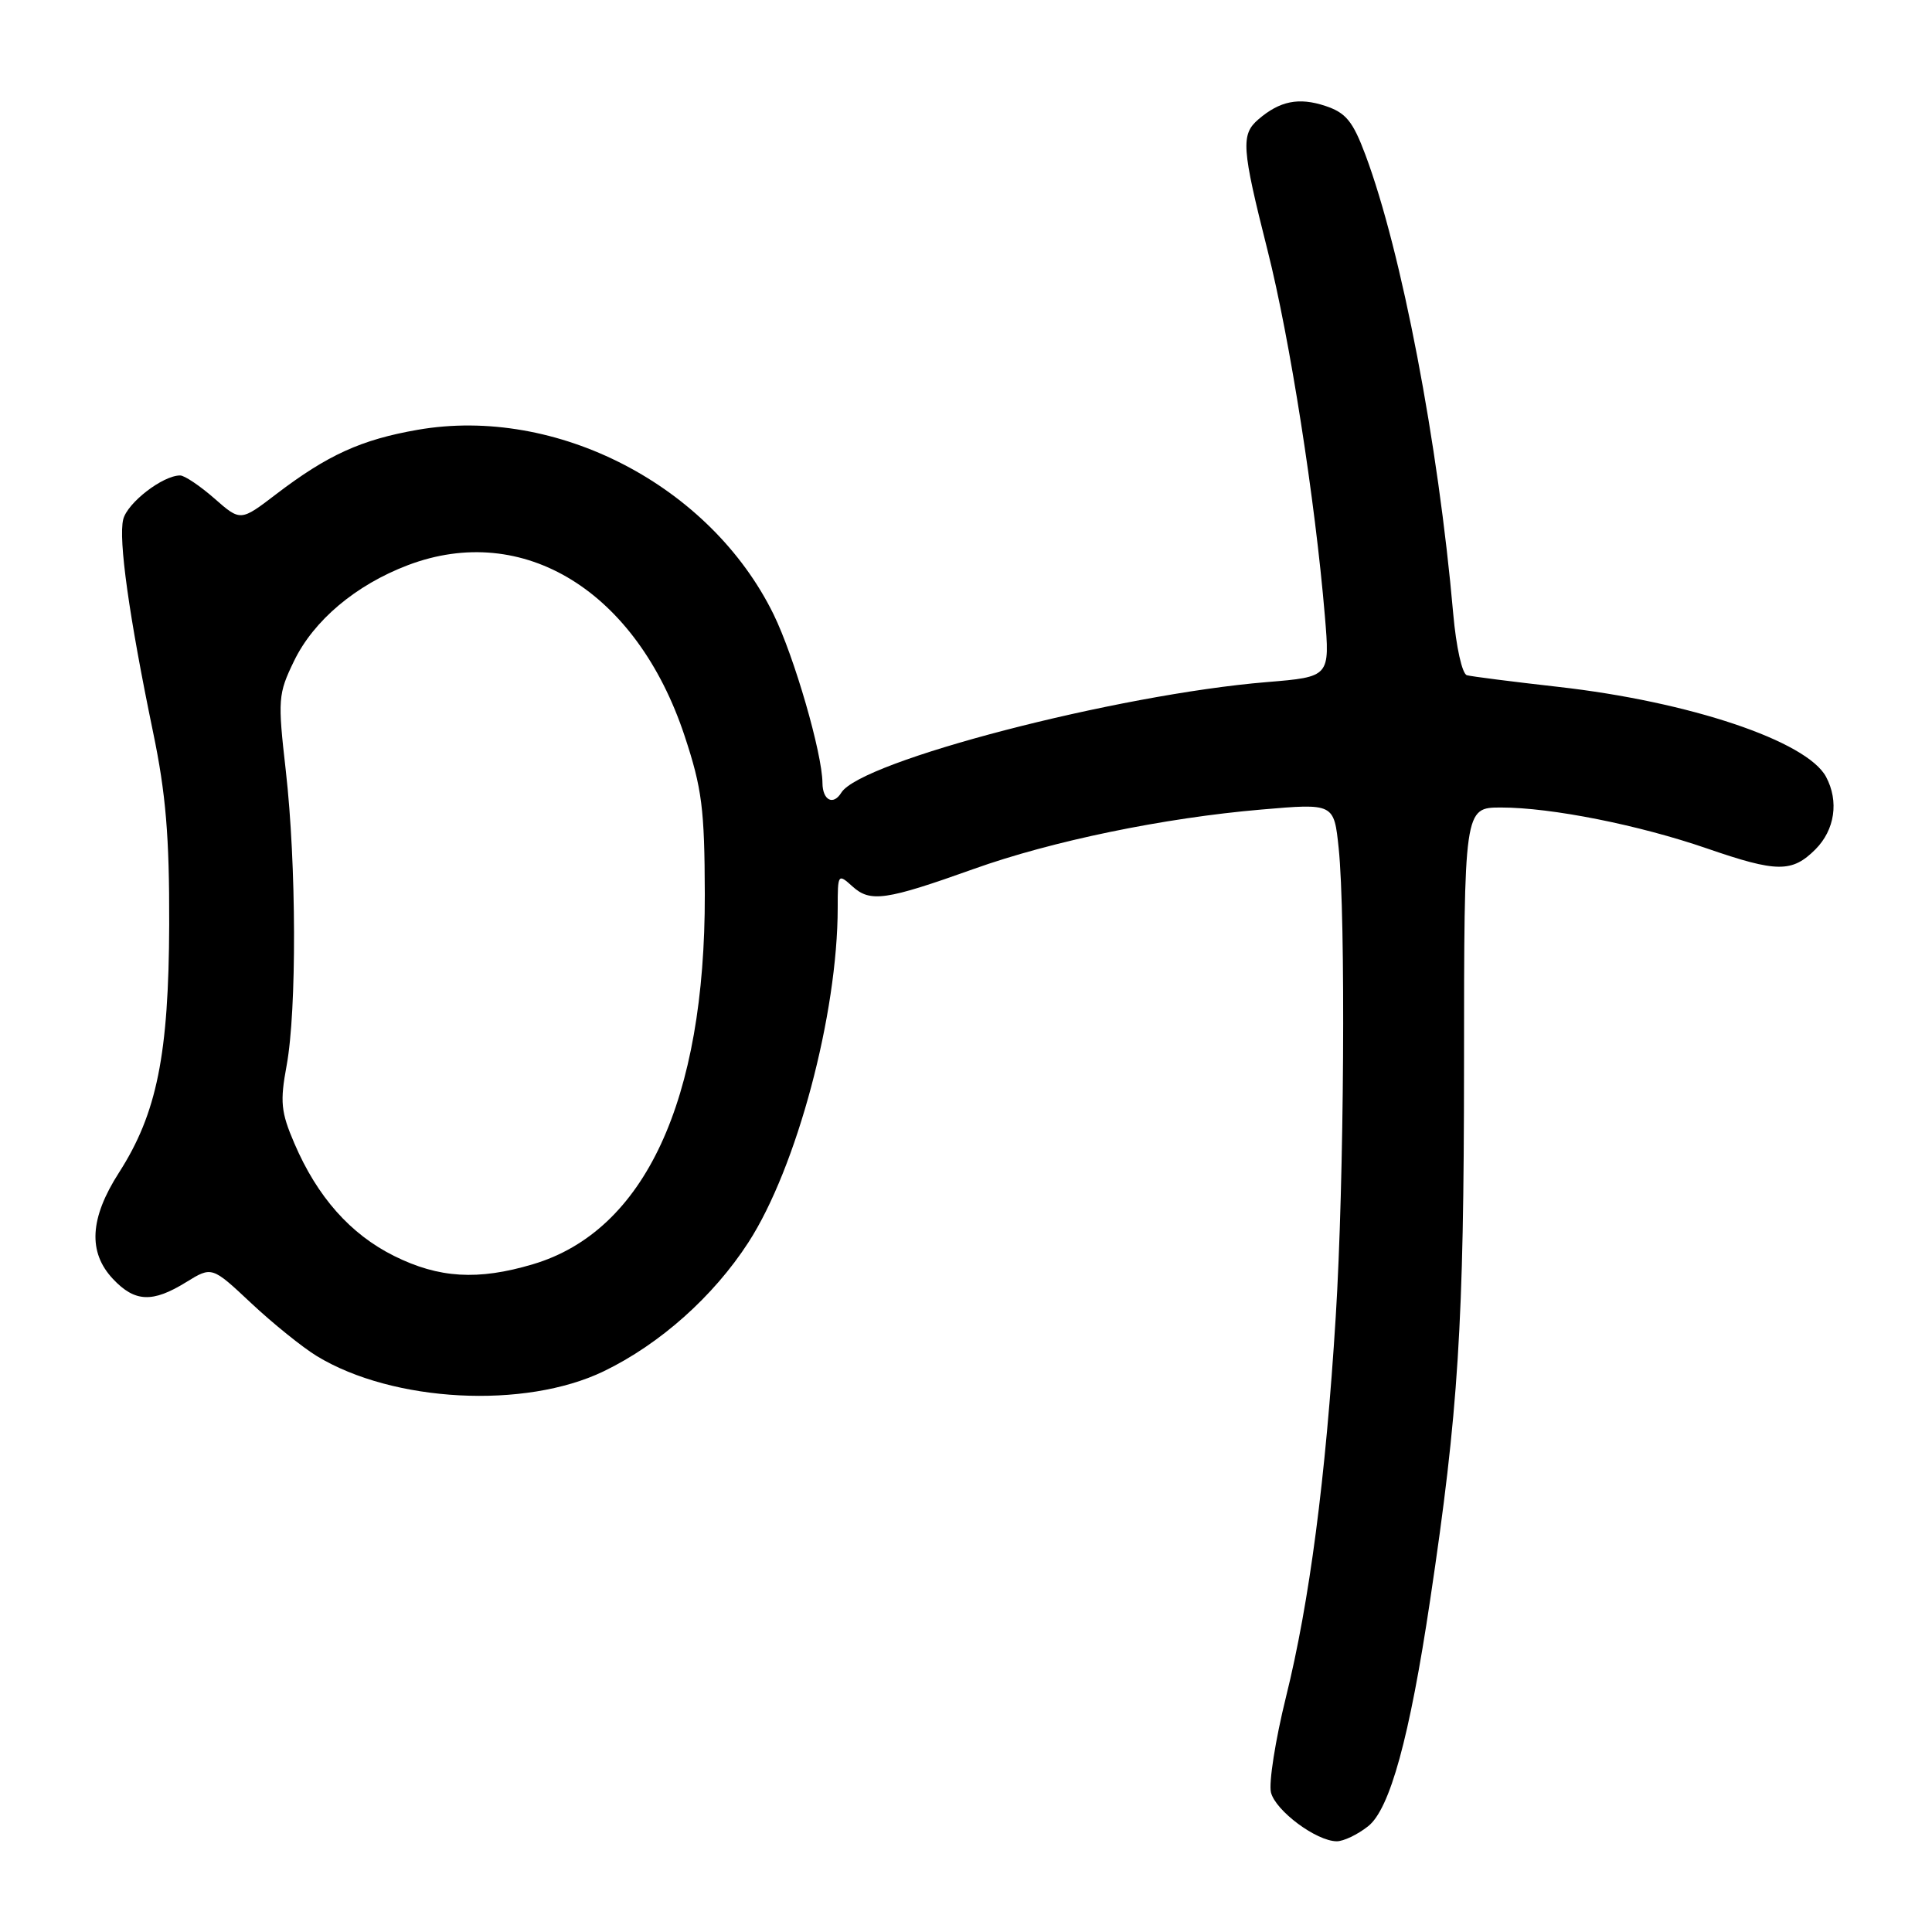 <?xml version="1.0" encoding="UTF-8" standalone="no"?>
<!DOCTYPE svg PUBLIC "-//W3C//DTD SVG 1.1//EN" "http://www.w3.org/Graphics/SVG/1.1/DTD/svg11.dtd" >
<svg xmlns="http://www.w3.org/2000/svg" xmlns:xlink="http://www.w3.org/1999/xlink" version="1.1" viewBox="0 0 256 256">
 <g >
 <path fill="currentColor"
d=" M 181.28 241.99 C 184.17 239.72 186.78 230.23 189.50 212.02 C 193.25 186.98 193.98 175.48 193.99 141.25 C 194.00 107.00 194.00 107.00 198.91 107.00 C 205.56 107.00 217.16 109.31 226.20 112.43 C 235.45 115.62 237.45 115.64 240.55 112.55 C 243.13 109.96 243.69 106.17 241.96 102.93 C 239.42 98.19 223.87 92.97 206.45 91.01 C 200.43 90.33 194.99 89.64 194.37 89.47 C 193.74 89.29 192.95 85.73 192.56 81.33 C 190.58 58.74 185.72 33.35 180.93 20.53 C 179.25 16.05 178.34 14.94 175.60 14.03 C 172.09 12.87 169.58 13.38 166.75 15.81 C 164.40 17.83 164.52 19.57 167.96 33.18 C 170.91 44.85 174.27 66.29 175.55 81.60 C 176.23 89.69 176.23 89.69 167.87 90.38 C 148.04 92.01 114.07 100.84 111.48 105.03 C 110.41 106.77 109.00 106.05 108.98 103.75 C 108.95 99.80 105.25 87.03 102.51 81.42 C 94.14 64.33 73.75 53.75 55.35 56.95 C 47.85 58.26 43.41 60.28 36.58 65.49 C 31.87 69.09 31.87 69.09 28.40 66.04 C 26.49 64.37 24.45 63.00 23.87 63.00 C 21.57 63.00 16.89 66.61 16.33 68.81 C 15.67 71.46 17.10 81.66 20.28 97.00 C 21.98 105.17 22.45 110.83 22.42 122.50 C 22.36 139.75 20.79 147.54 15.77 155.37 C 11.89 161.41 11.63 165.92 14.97 169.47 C 17.87 172.55 20.21 172.65 24.67 169.89 C 28.08 167.79 28.08 167.79 33.29 172.68 C 36.16 175.37 40.08 178.53 42.00 179.70 C 52.10 185.83 69.56 186.74 80.00 181.70 C 87.45 178.10 94.54 171.78 99.17 164.62 C 105.57 154.72 111.00 134.36 111.00 120.27 C 111.00 115.78 111.04 115.73 112.96 117.46 C 115.32 119.60 117.38 119.30 129.00 115.15 C 139.36 111.44 154.24 108.37 167.13 107.27 C 176.76 106.44 176.76 106.44 177.38 112.37 C 178.33 121.45 178.11 156.62 176.99 174.50 C 175.66 195.91 173.51 212.32 170.40 224.86 C 168.99 230.56 168.10 236.25 168.41 237.51 C 169.02 239.94 174.42 243.96 177.12 243.98 C 178.00 243.99 179.88 243.10 181.28 241.99 Z  M 52.22 166.42 C 46.42 163.53 42.04 158.59 39.00 151.49 C 37.22 147.35 37.09 145.99 37.98 141.18 C 39.33 133.84 39.28 114.52 37.87 102.12 C 36.79 92.67 36.85 91.95 38.95 87.61 C 41.56 82.21 47.13 77.52 54.04 74.89 C 69.35 69.08 84.35 78.32 90.71 97.50 C 93.02 104.48 93.36 107.16 93.39 118.50 C 93.45 145.83 85.41 163.13 70.61 167.52 C 63.33 169.69 58.15 169.37 52.22 166.42 Z "/>
</g>
</svg>